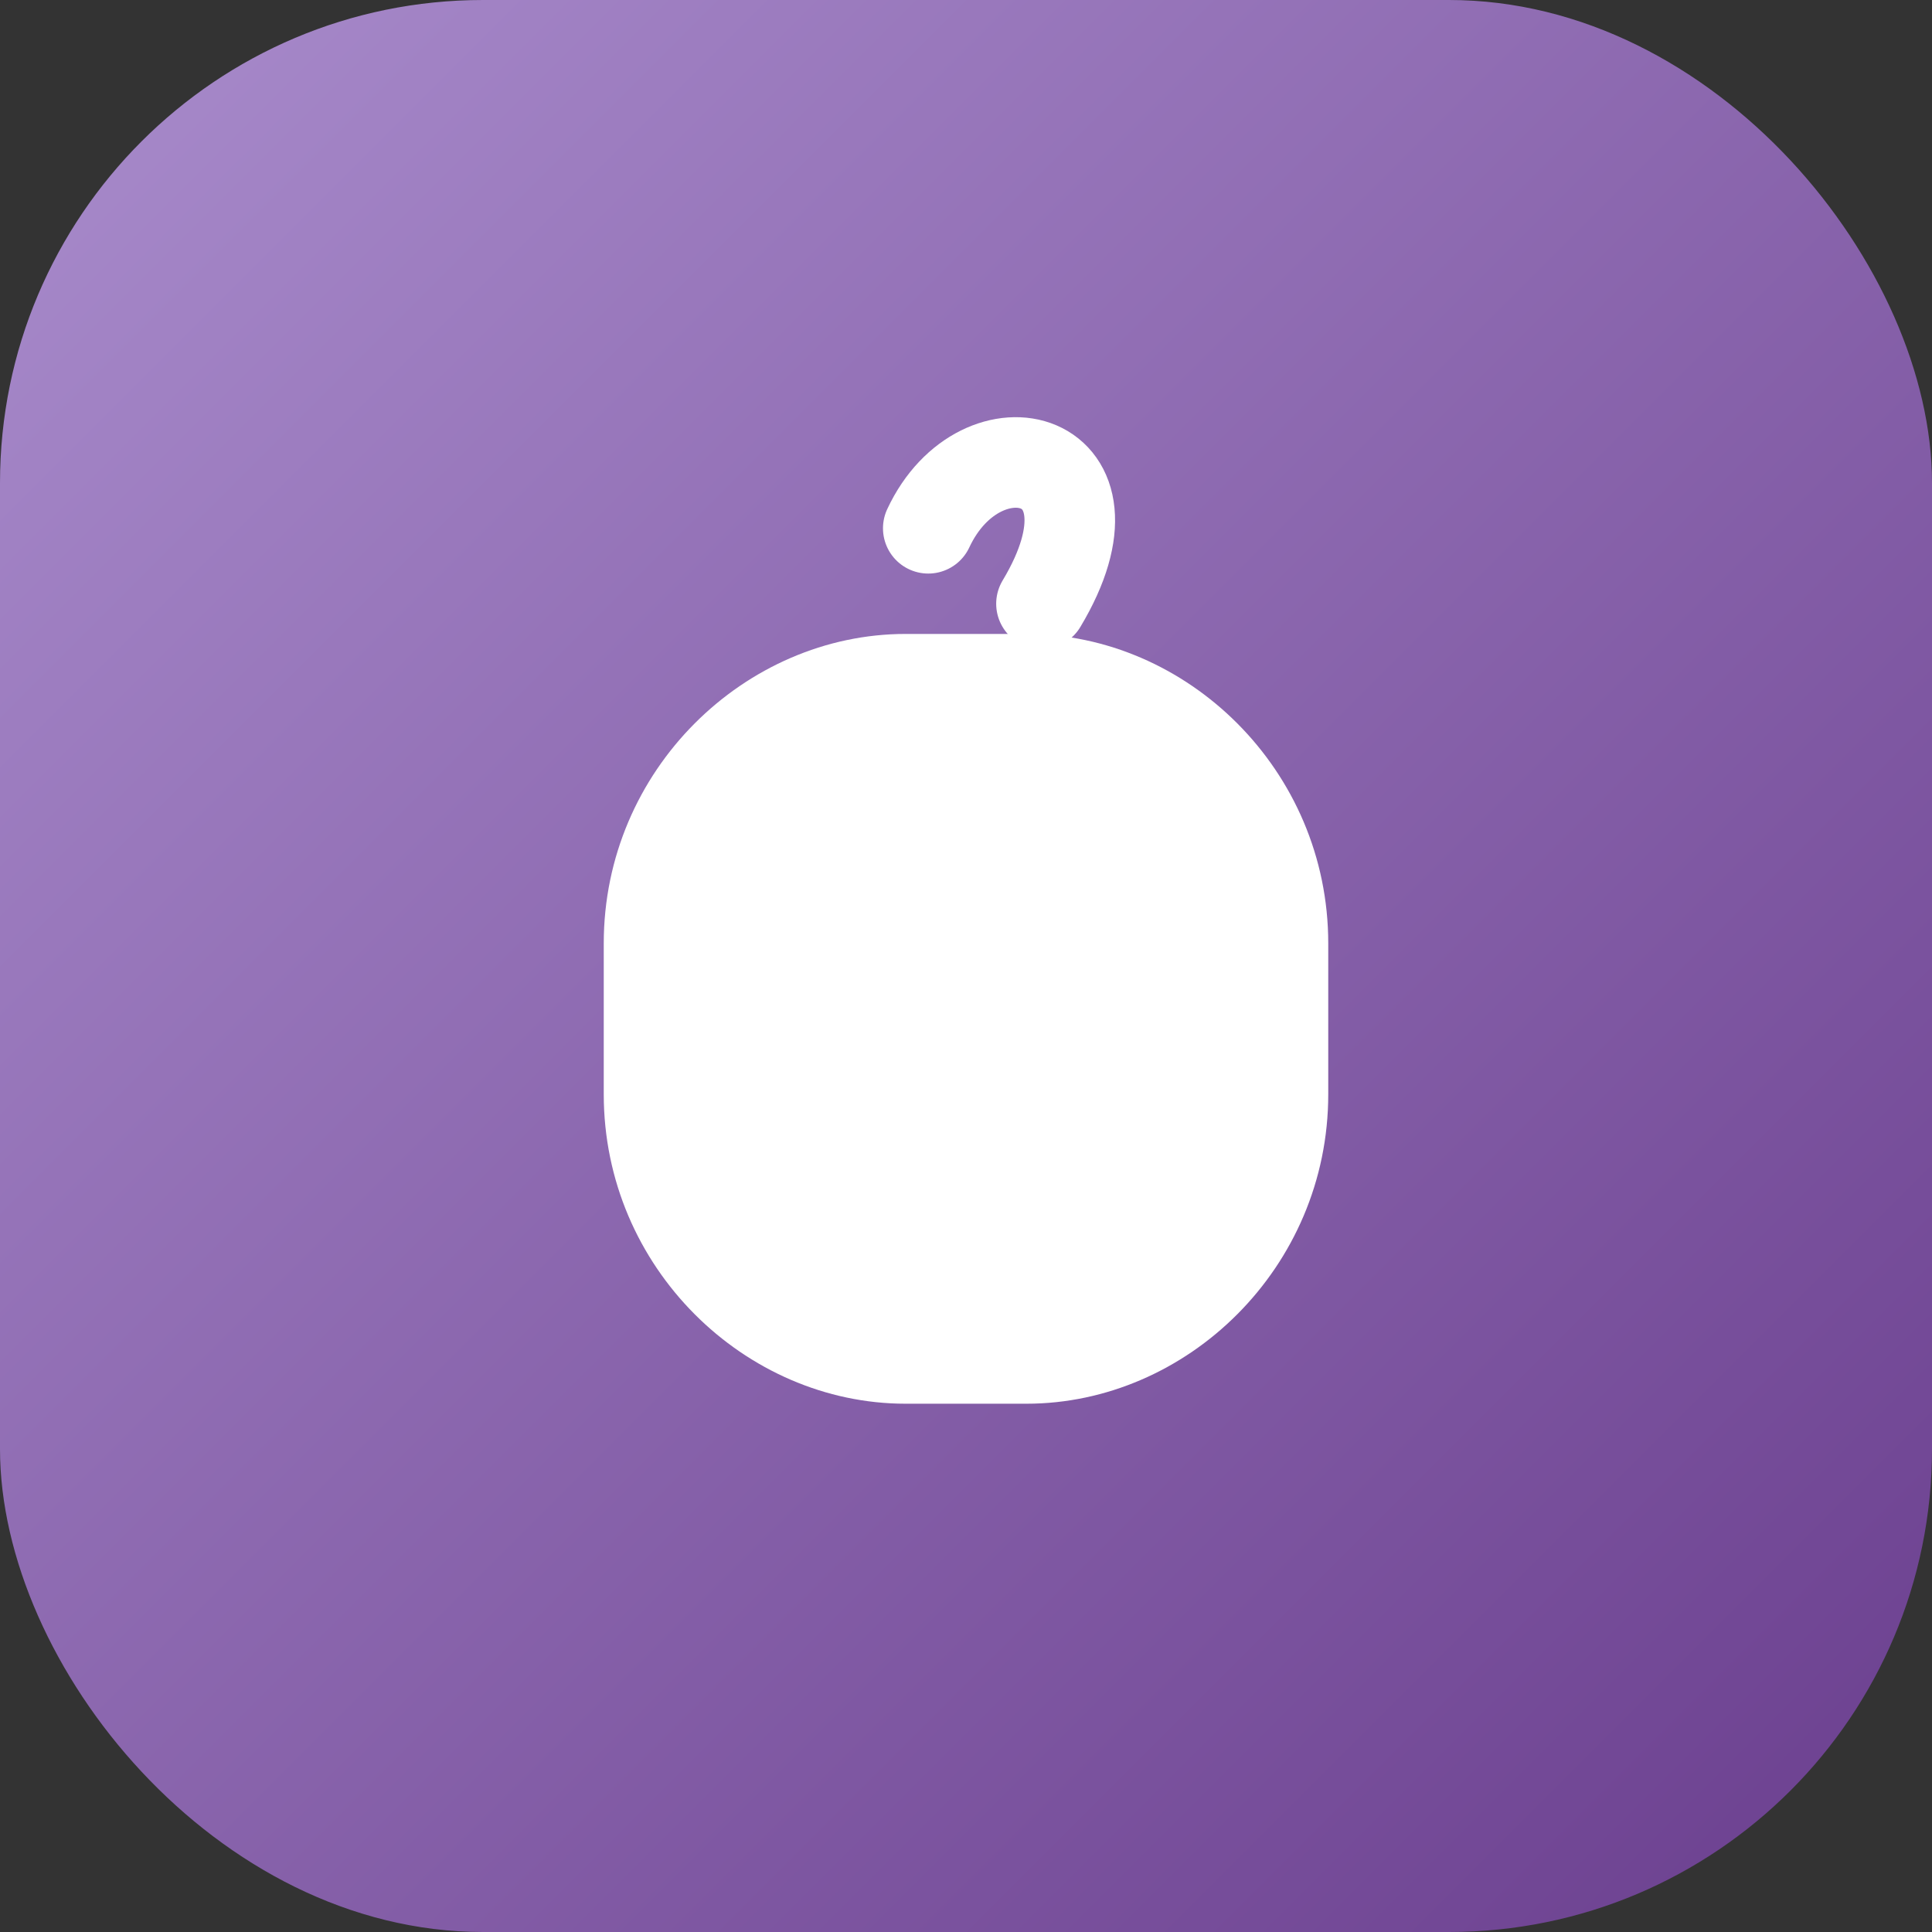 <?xml version="1.0" encoding="UTF-8"?>
<svg width="512" height="512" viewBox="0 0 512 512" fill="none" xmlns="http://www.w3.org/2000/svg">
  <rect x="0" y="0" width="512" height="512" fill="#333333" stroke="none"/>
  <!-- App Icon Background - Purple gradient background -->
  <rect width="512" height="512" rx="128" fill="url(#paint0_linear)"/>
  
  <!-- Ultra simplified cup shape - just the essential silhouette -->
  <path d="M160 250C160 204 197.5 168 240 168H272C314.5 168 352 204 352 250V290C352 336 314.5 372 272 372H240C197.5 372 160 336 160 290V250Z" fill="white"/>
  
  <!-- Single steam swirl - minimalist, yet recognizable -->
  <path d="M246 140C260 110 300 120 276 160" stroke="white" stroke-width="24" stroke-linecap="round"/>
  
  <!-- Gradient definition -->
  <defs>
    <linearGradient id="paint0_linear" x1="0" y1="0" x2="512" y2="512" gradientUnits="userSpaceOnUse">
      <stop offset="0" stop-color="#A98CCC"/>
      <stop offset="1" stop-color="#6A3E8E"/>
    </linearGradient>
  </defs>
</svg>